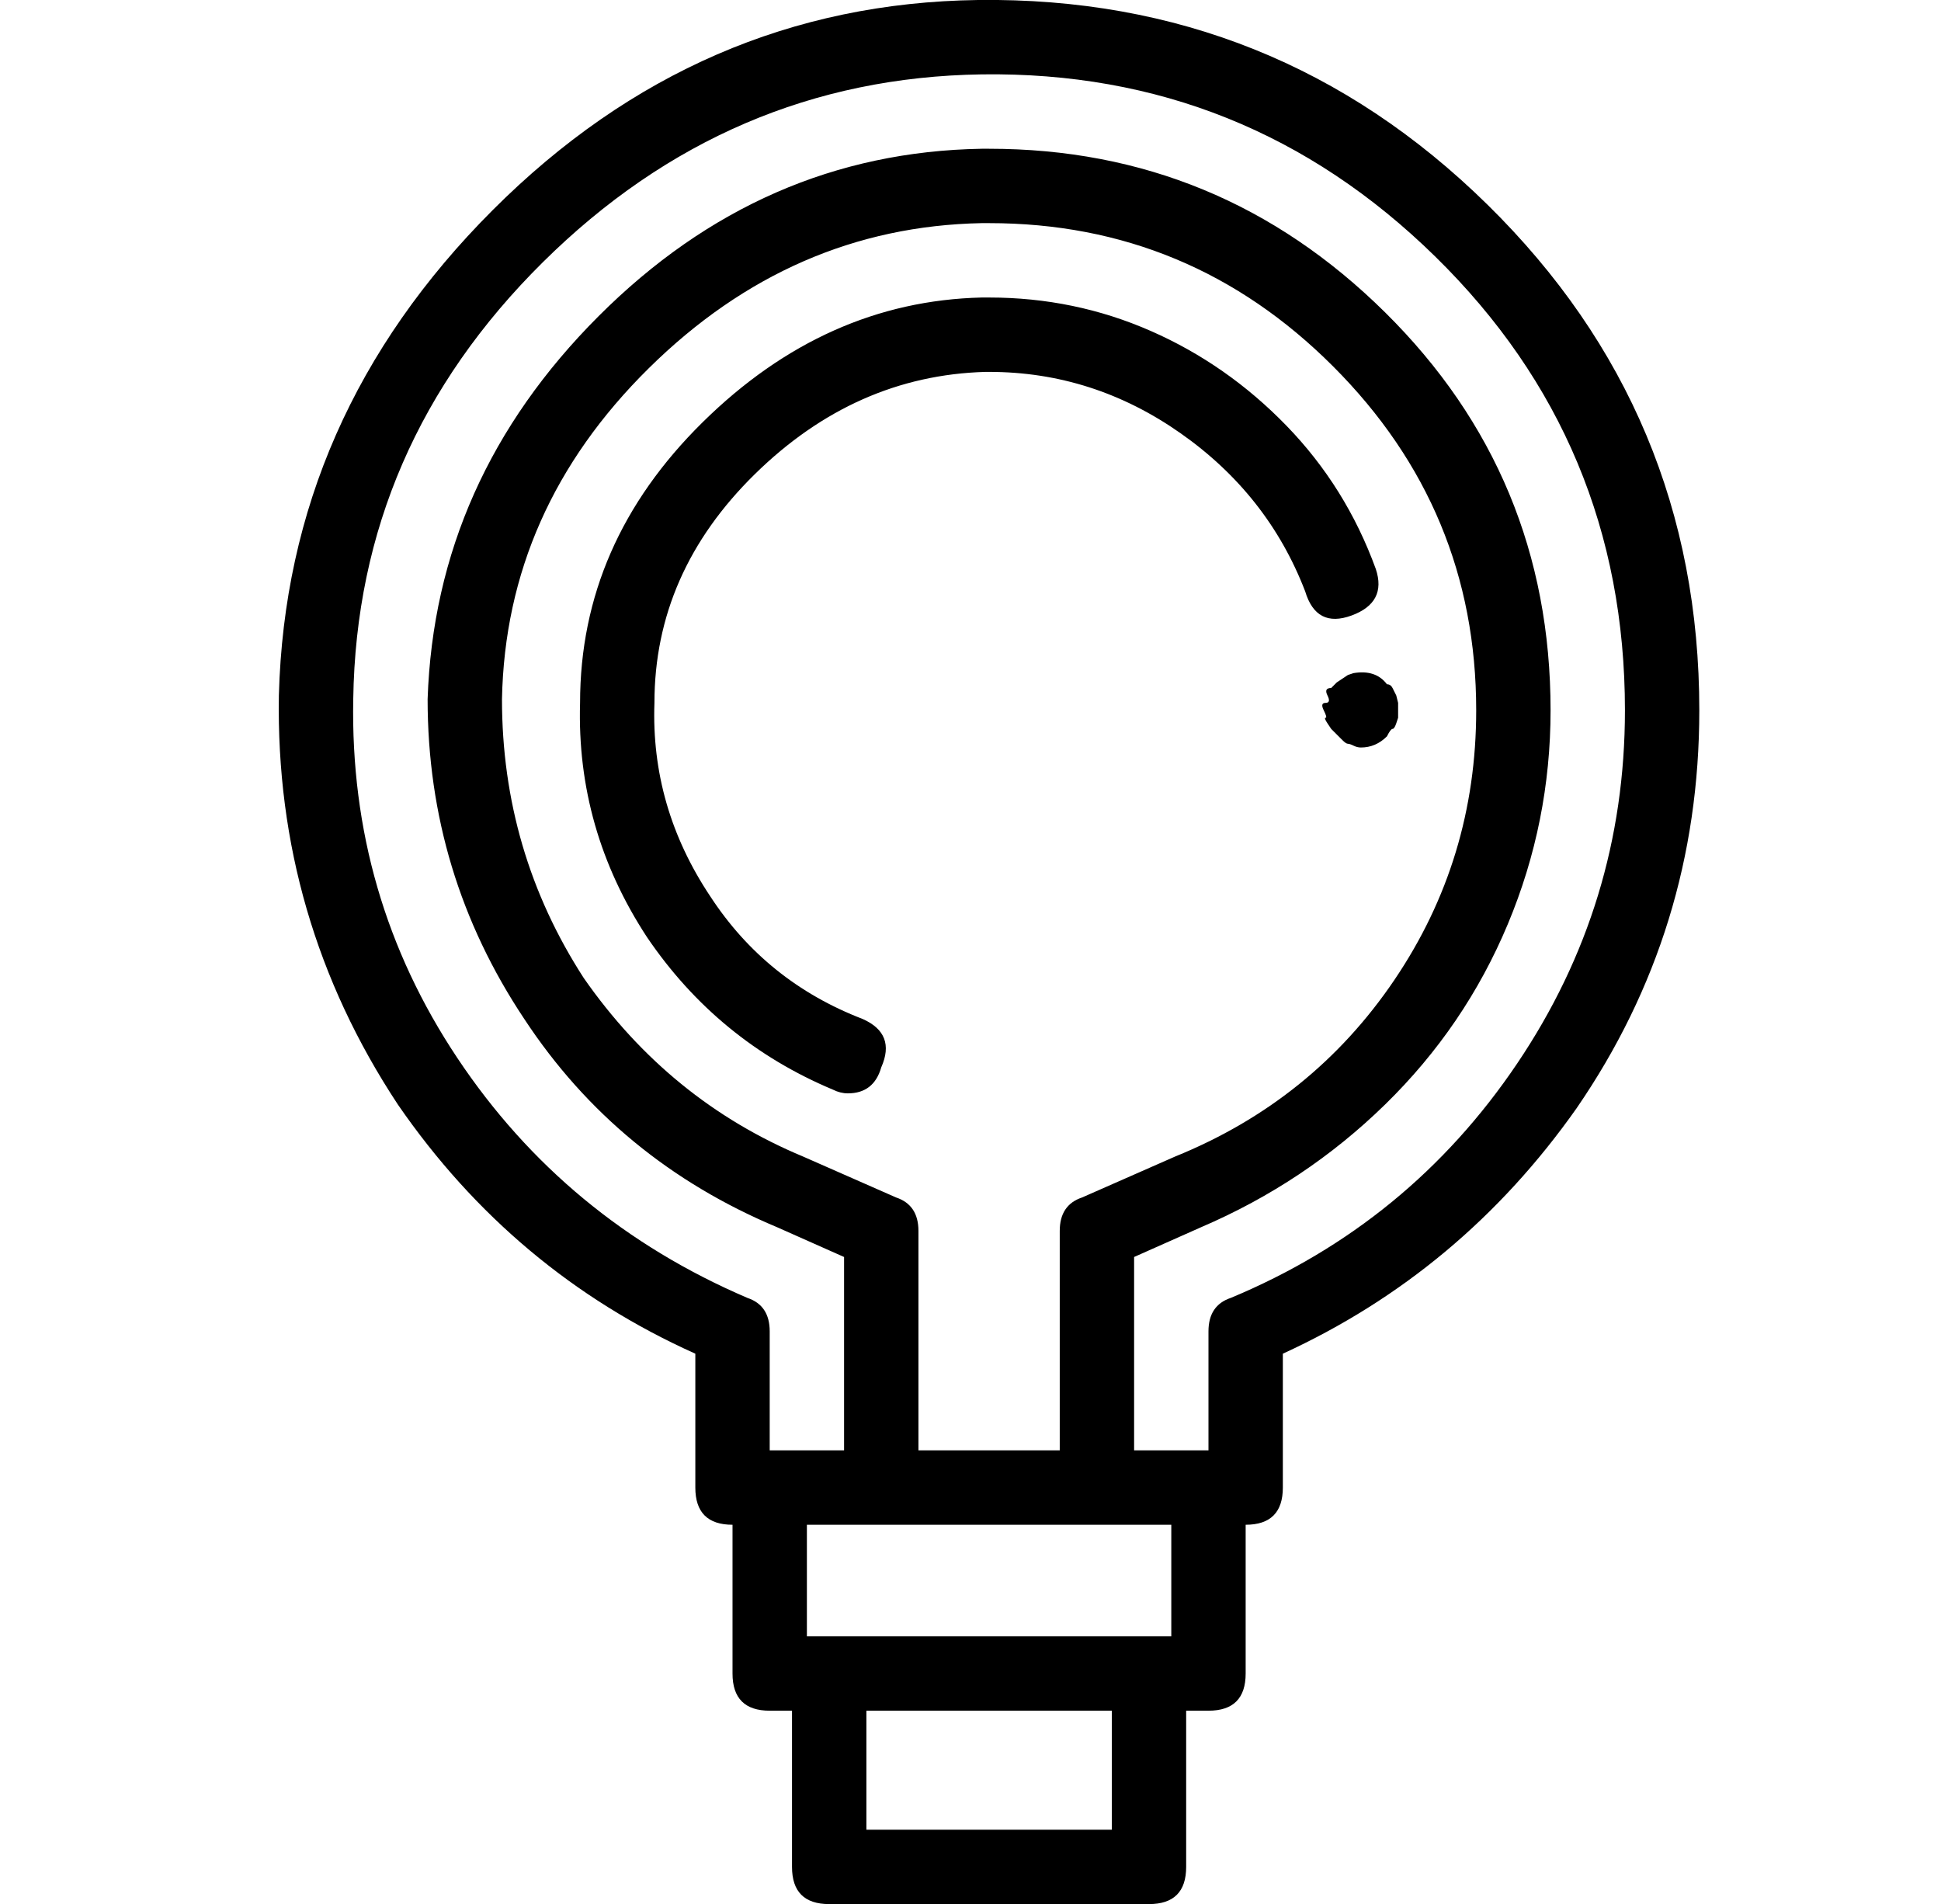 <?xml version="1.0" standalone="no"?>
<!DOCTYPE svg PUBLIC "-//W3C//DTD SVG 1.1//EN" "http://www.w3.org/Graphics/SVG/1.1/DTD/svg11.dtd" >
<svg xmlns="http://www.w3.org/2000/svg" xmlns:xlink="http://www.w3.org/1999/xlink" version="1.1" viewBox="-10 0 522 512">
  <g transform="matrix(1 0 0 -1 0 448)">
   <path fill="currentColor"
d="M366 259v-2v-2t-0.5 -1.5t-1 -1.5t-1.5 -2q-3 -3 -7 -3q-1 0 -2 0.5t-1.5 0.5t-1.5 1l-1.5 1.5l-1.5 1.5t-1 1.5t-0.5 1.5t-0.5 2t0.5 2t0.5 2t1 2l1.5 1.5t1.5 1t1.5 1t1.5 0.5q6 1 9 -3q1 0 1.5 -1l1 -2t0.5 -2zM360 295q3 -9 -6.5 -12.5t-12.5 6.5q-10 26 -33.5 42.5
t-51.5 16.5h-1q-35 -1 -62 -27.5t-27 -61.5q-1 -28 15 -52q15 -23 41 -33q9 -4 5 -13q-2 -7 -9 -7q-2 0 -4 1q-31 13 -50 41q-19 29 -18 63q0 43 33 75.5t75 33.5h2q23 0 43.5 -9t36.5 -25.5t24 -38.5zM390 393q57 -56 57 -136q0 -59 -33 -107q-31 -44 -79 -66v-36
q0 -10 -10 -10v-40q0 -10 -10 -10h-6v-42q0 -10 -10 -10h-86q-10 0 -10 10v42h-6q-10 0 -10 10v40q-10 0 -10 10v36q-49 22 -80 67q-33 50 -32 110q2 75 57.5 130.5t130.5 56.5q80 1 137 -55zM289 -44v32h-66v-32h66zM305 8v30h-98v-30h98zM231 126q6 -2 6 -9v-59h38v59
q0 7 6 9l25 11q37 15 59 47.5t22 72.5q0 54 -38.5 92.5t-92.5 38.5h-2q-51 -1 -89.5 -39t-39.5 -89q0 -41 22 -75q23 -33 59 -48zM321 99q48 20 77 63t29 95q0 72 -51 122t-122 49q-68 -1 -118 -50.5t-51 -117.5q-1 -53 28 -96.5t78 -64.5q6 -2 6 -9v-32h20v52l-18 8
q-43 18 -68 56q-26 39 -26 86q2 59 46 103t103 45h2q62 0 106.5 -44t44.5 -107q0 -30 -11.5 -57.5t-33 -48.5t-49.5 -33l-18 -8v-52h20v32q0 7 6 9z" />
  </g>

</svg>
